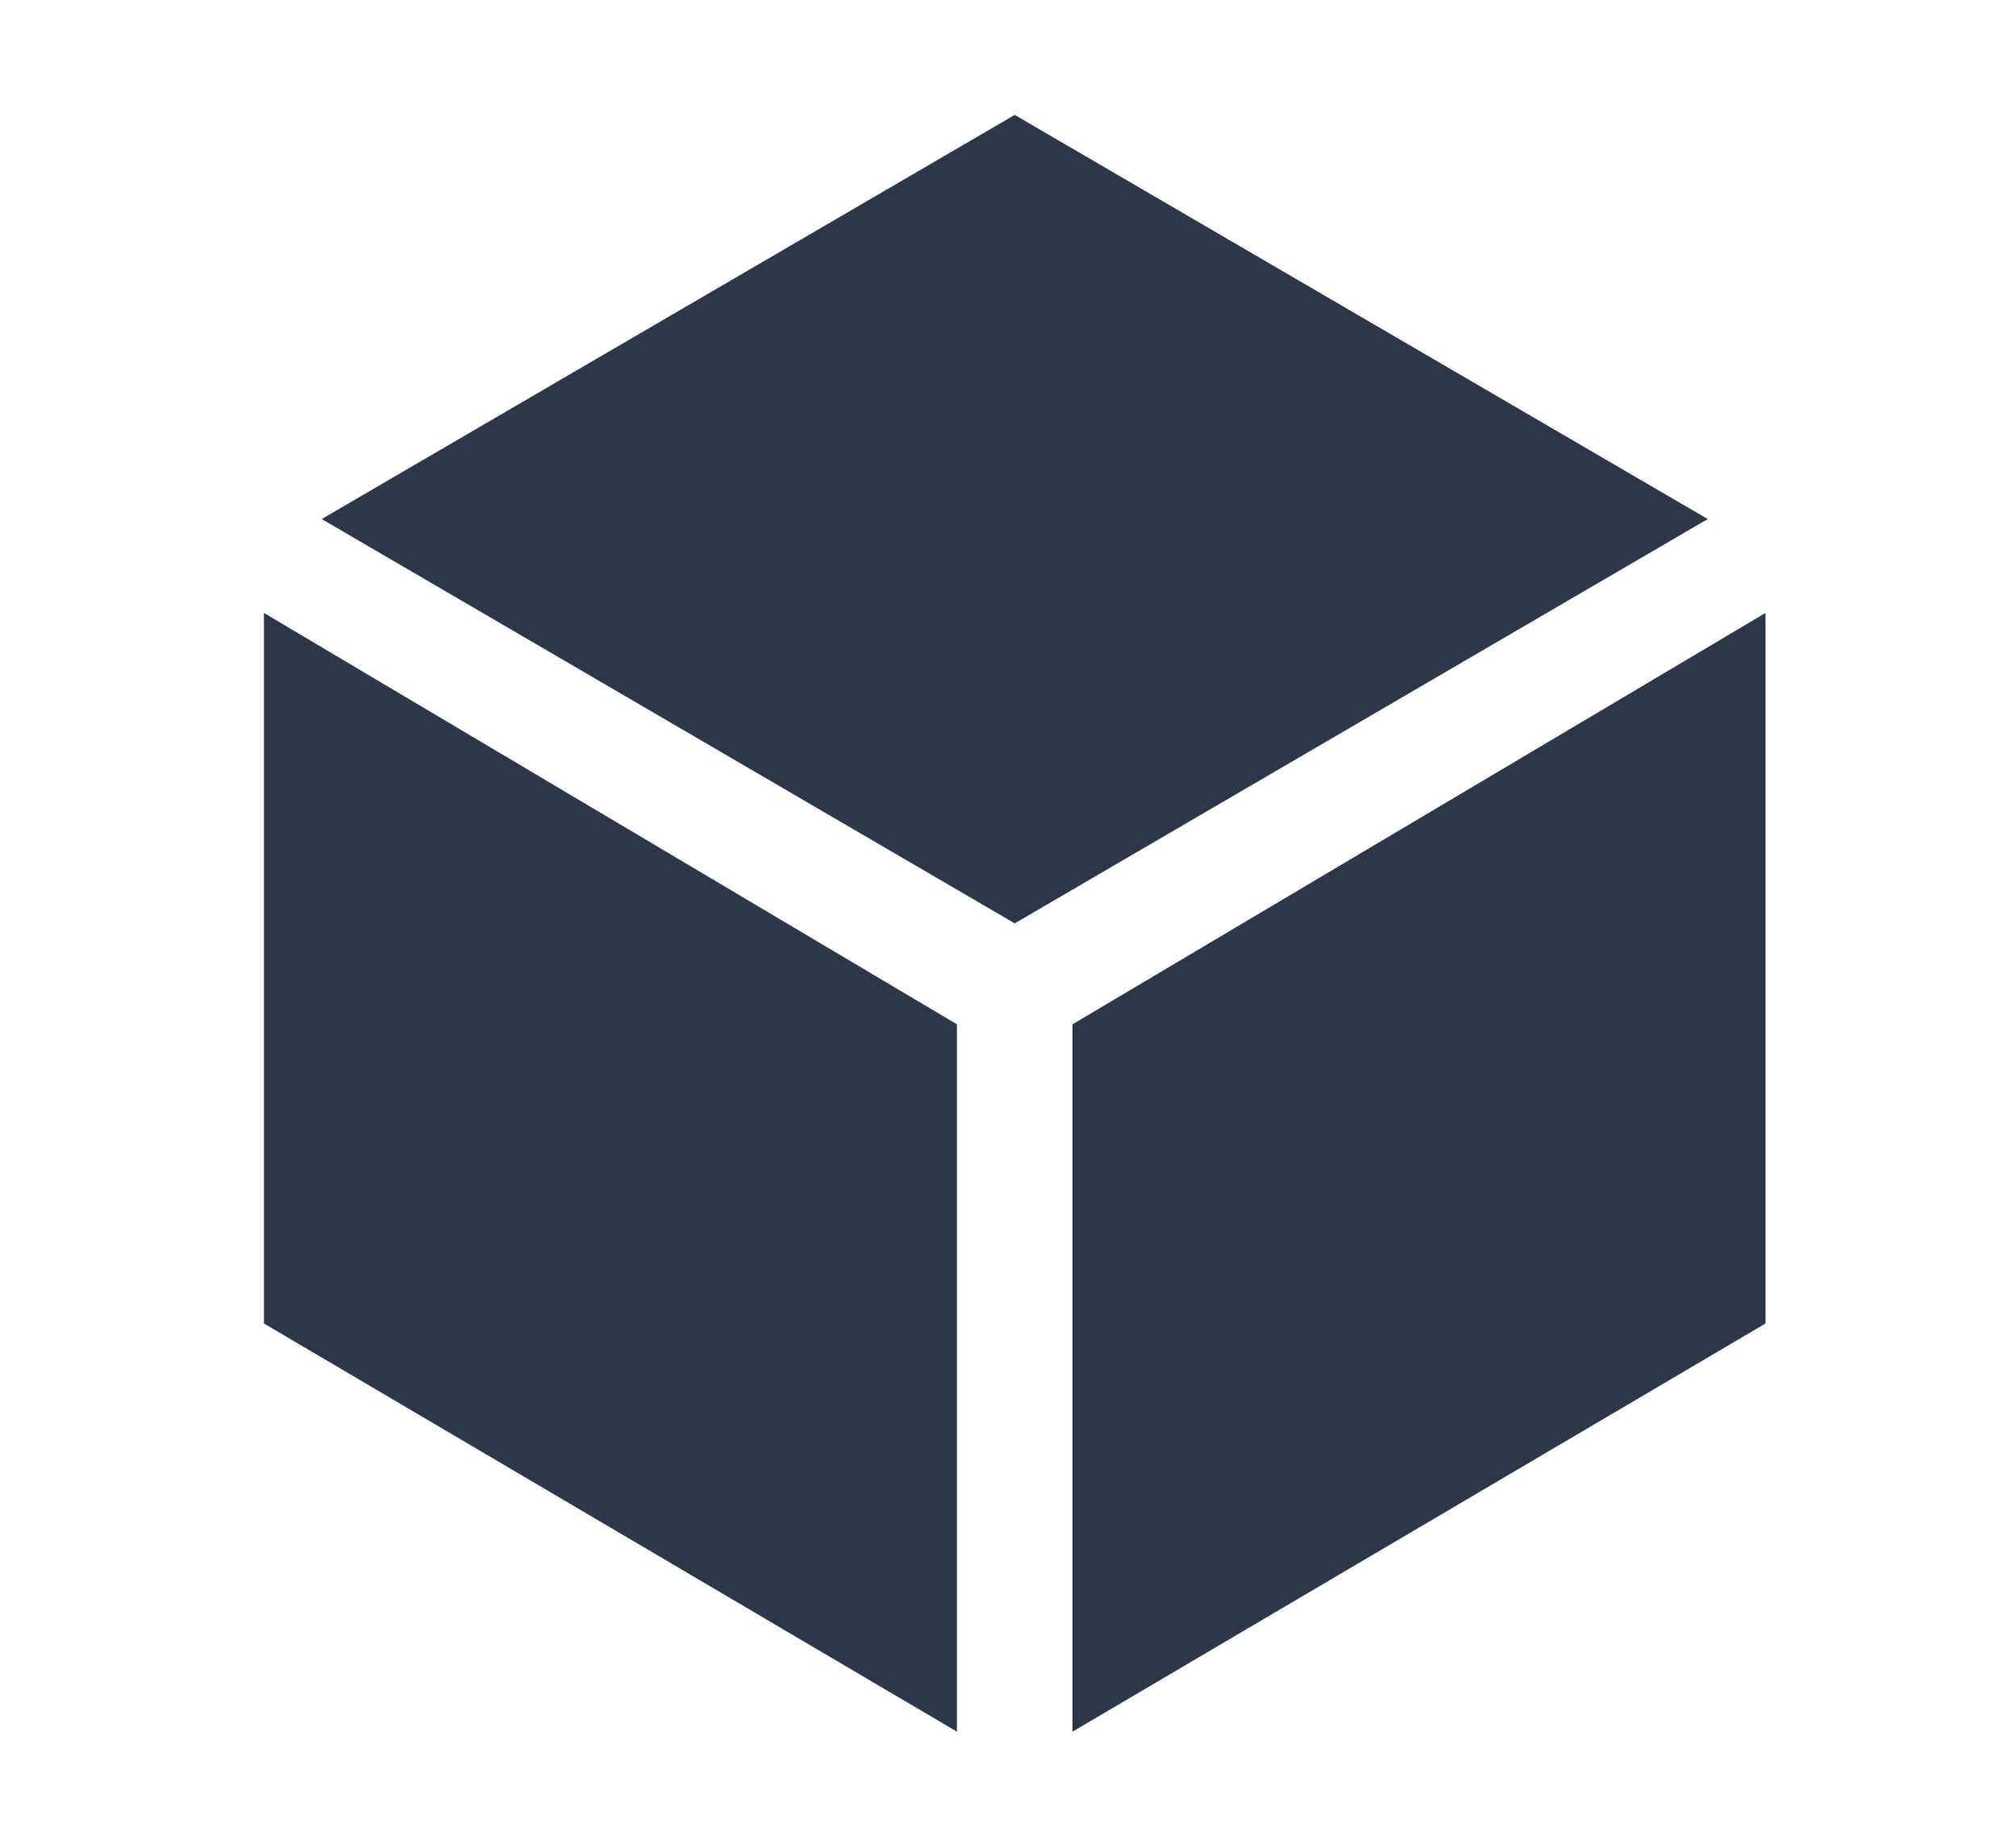 <svg width="12" height="11" viewBox="0 0 12 11" fill="none" xmlns="http://www.w3.org/2000/svg">
<g clip-path="url(#clip0_11_20218)">
<path d="M1.571 3.649V7.879L5.696 10.309V6.098L1.571 3.649Z" fill="#2D3748"/>
<path d="M6.384 10.309L10.509 7.879V3.649L6.384 6.098V10.309Z" fill="#2D3748"/>
<path d="M10.165 3.09L6.04 0.684L1.915 3.09L6.04 5.497L10.165 3.09Z" fill="#2D3748"/>
</g>
<defs>
<clipPath id="clip0_11_20218">
<rect width="11" height="11" fill="white" transform="translate(0.54 -0.003)"/>
</clipPath>
</defs>
</svg>
